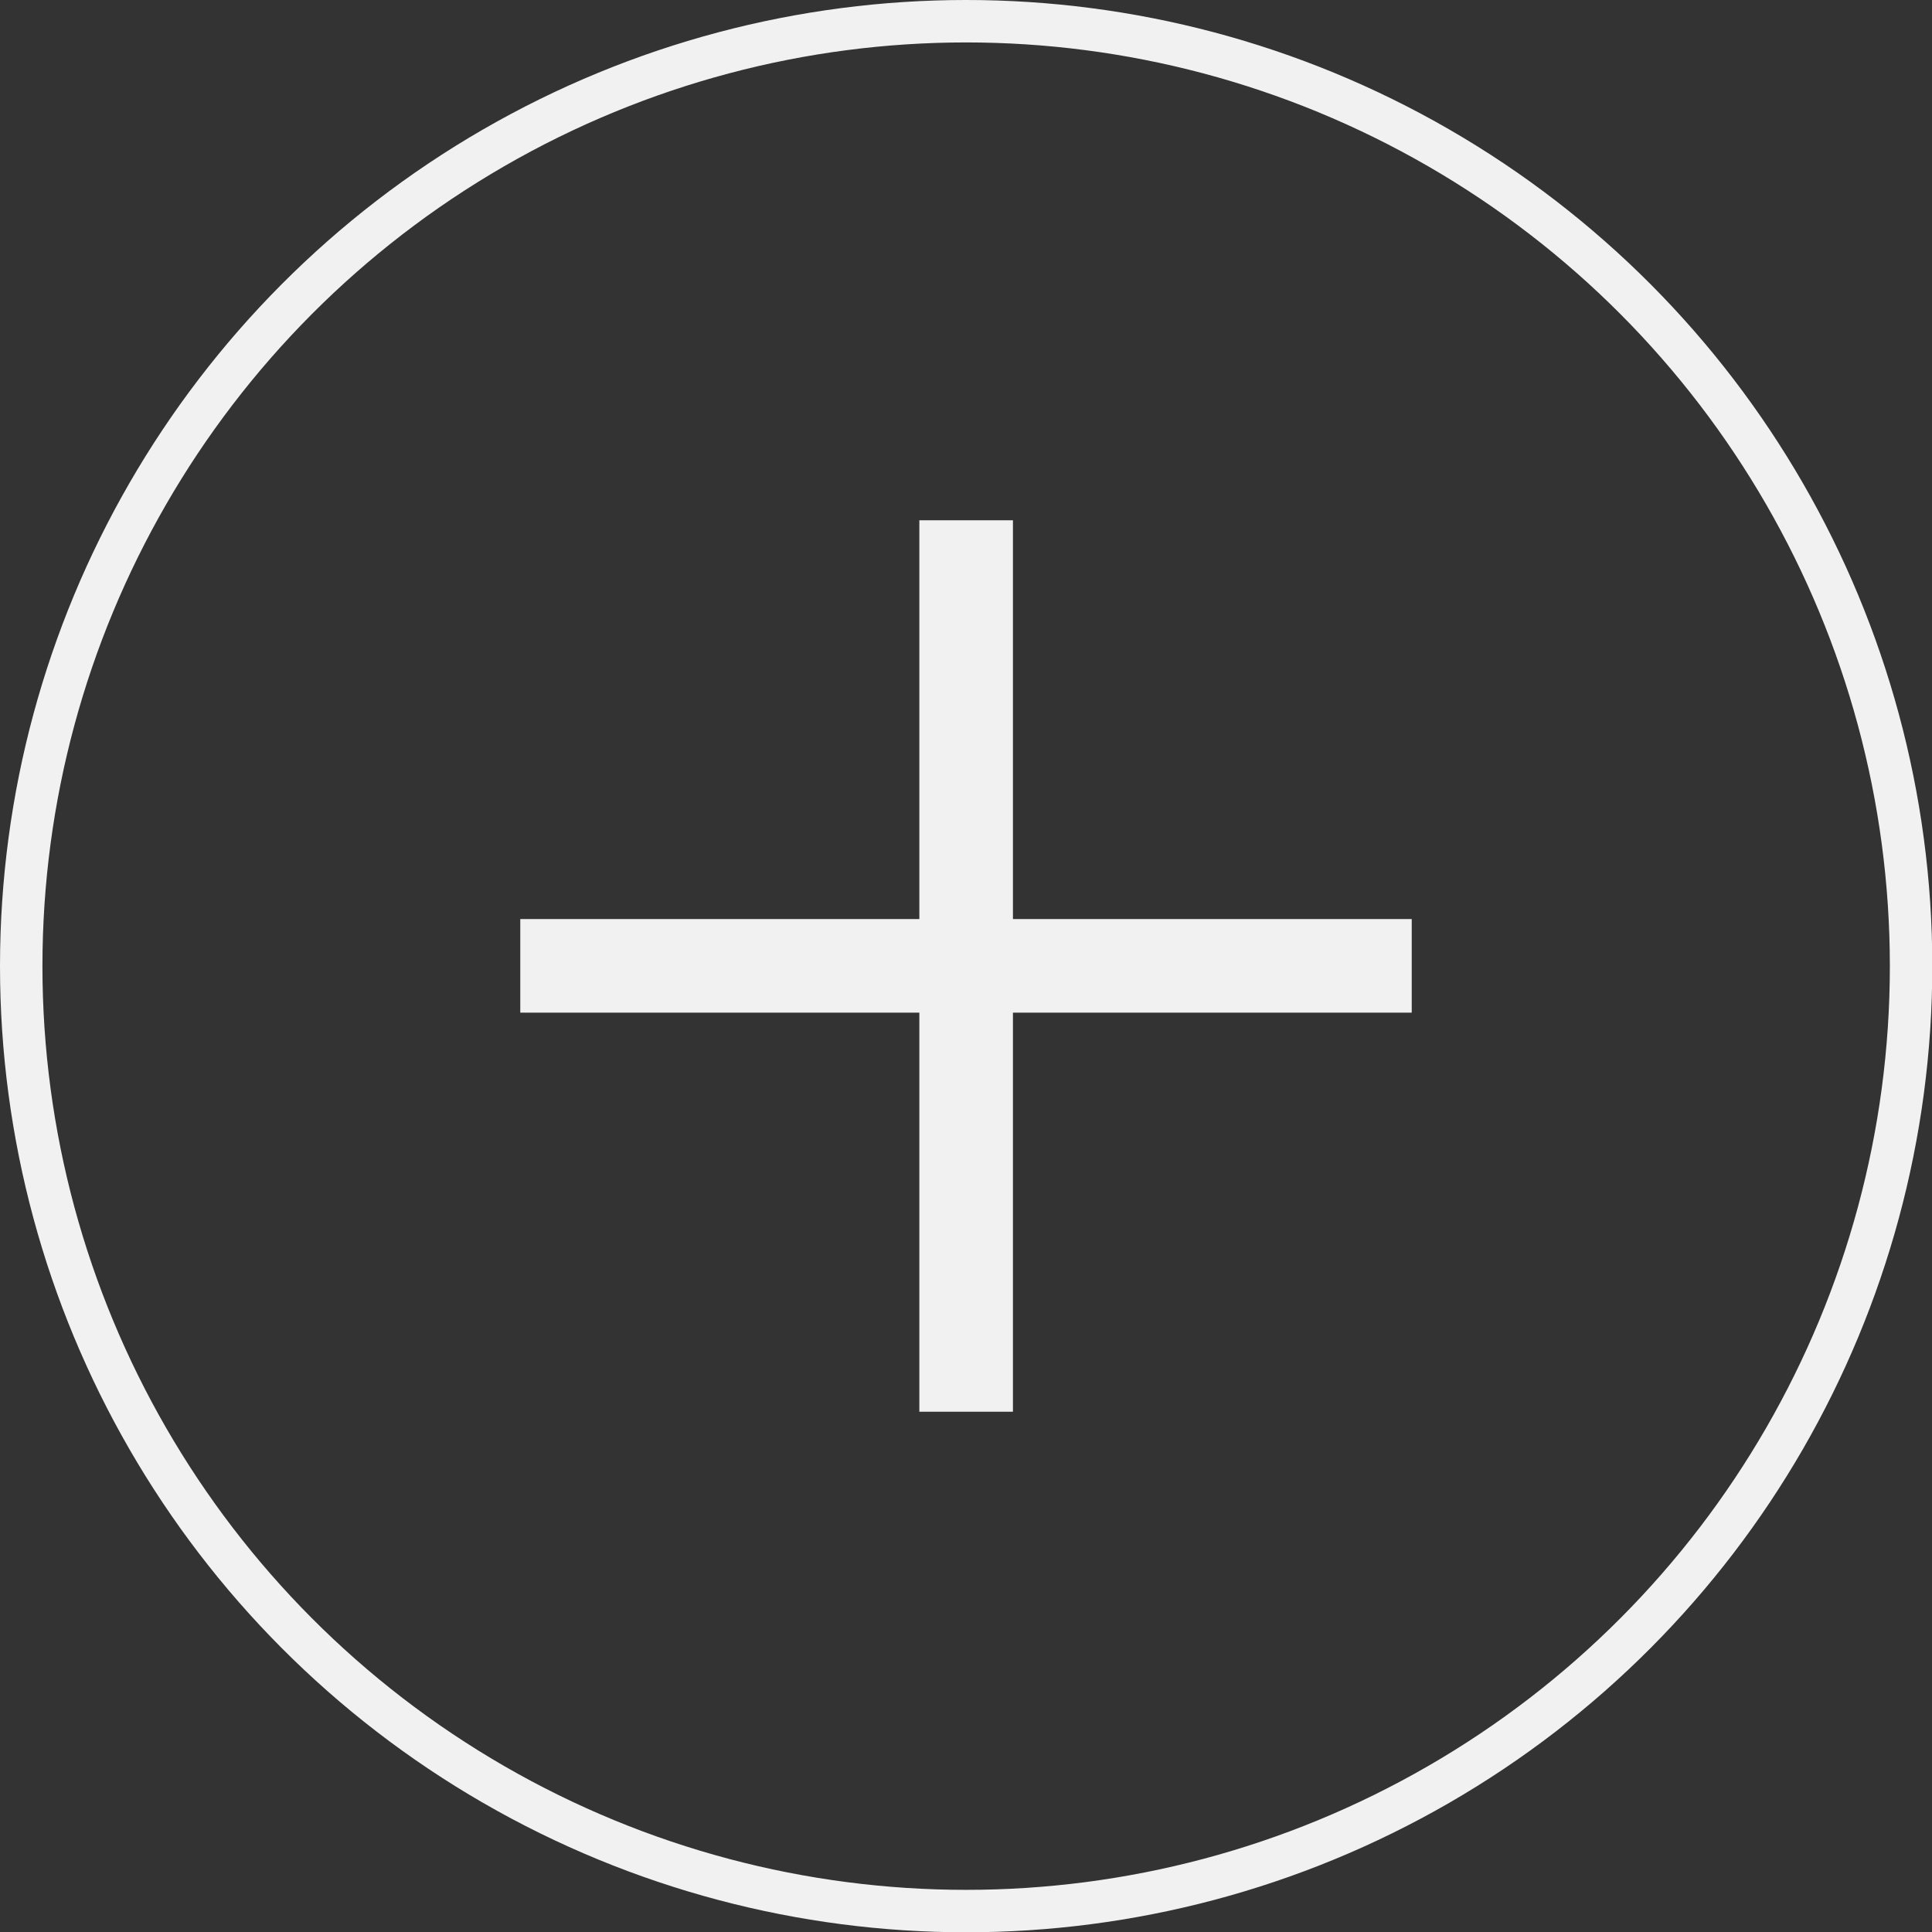 <?xml version="1.0" encoding="UTF-8"?><svg id="Elements" xmlns="http://www.w3.org/2000/svg" viewBox="0 0 66.47 66.47"><rect x="0" y="0" width="66.47" height="66.47" fill="#333333" stroke="none"/><defs><style>.cls-1{fill:#f1f1f1;}.cls-2{fill:none;stroke:#f1f1f1;stroke-miterlimit:10;stroke-width:1.46px;}</style></defs><rect class="cls-1" x="17.9" y="31.63" width="30.67" height="3.22" transform="translate(0 66.47) rotate(-90)"/><rect class="cls-1" x="17.9" y="31.63" width="30.67" height="3.22" transform="translate(66.47 66.47) rotate(180)"/><circle class="cls-2" cx="33.24" cy="33.24" r="32.51"/></svg>